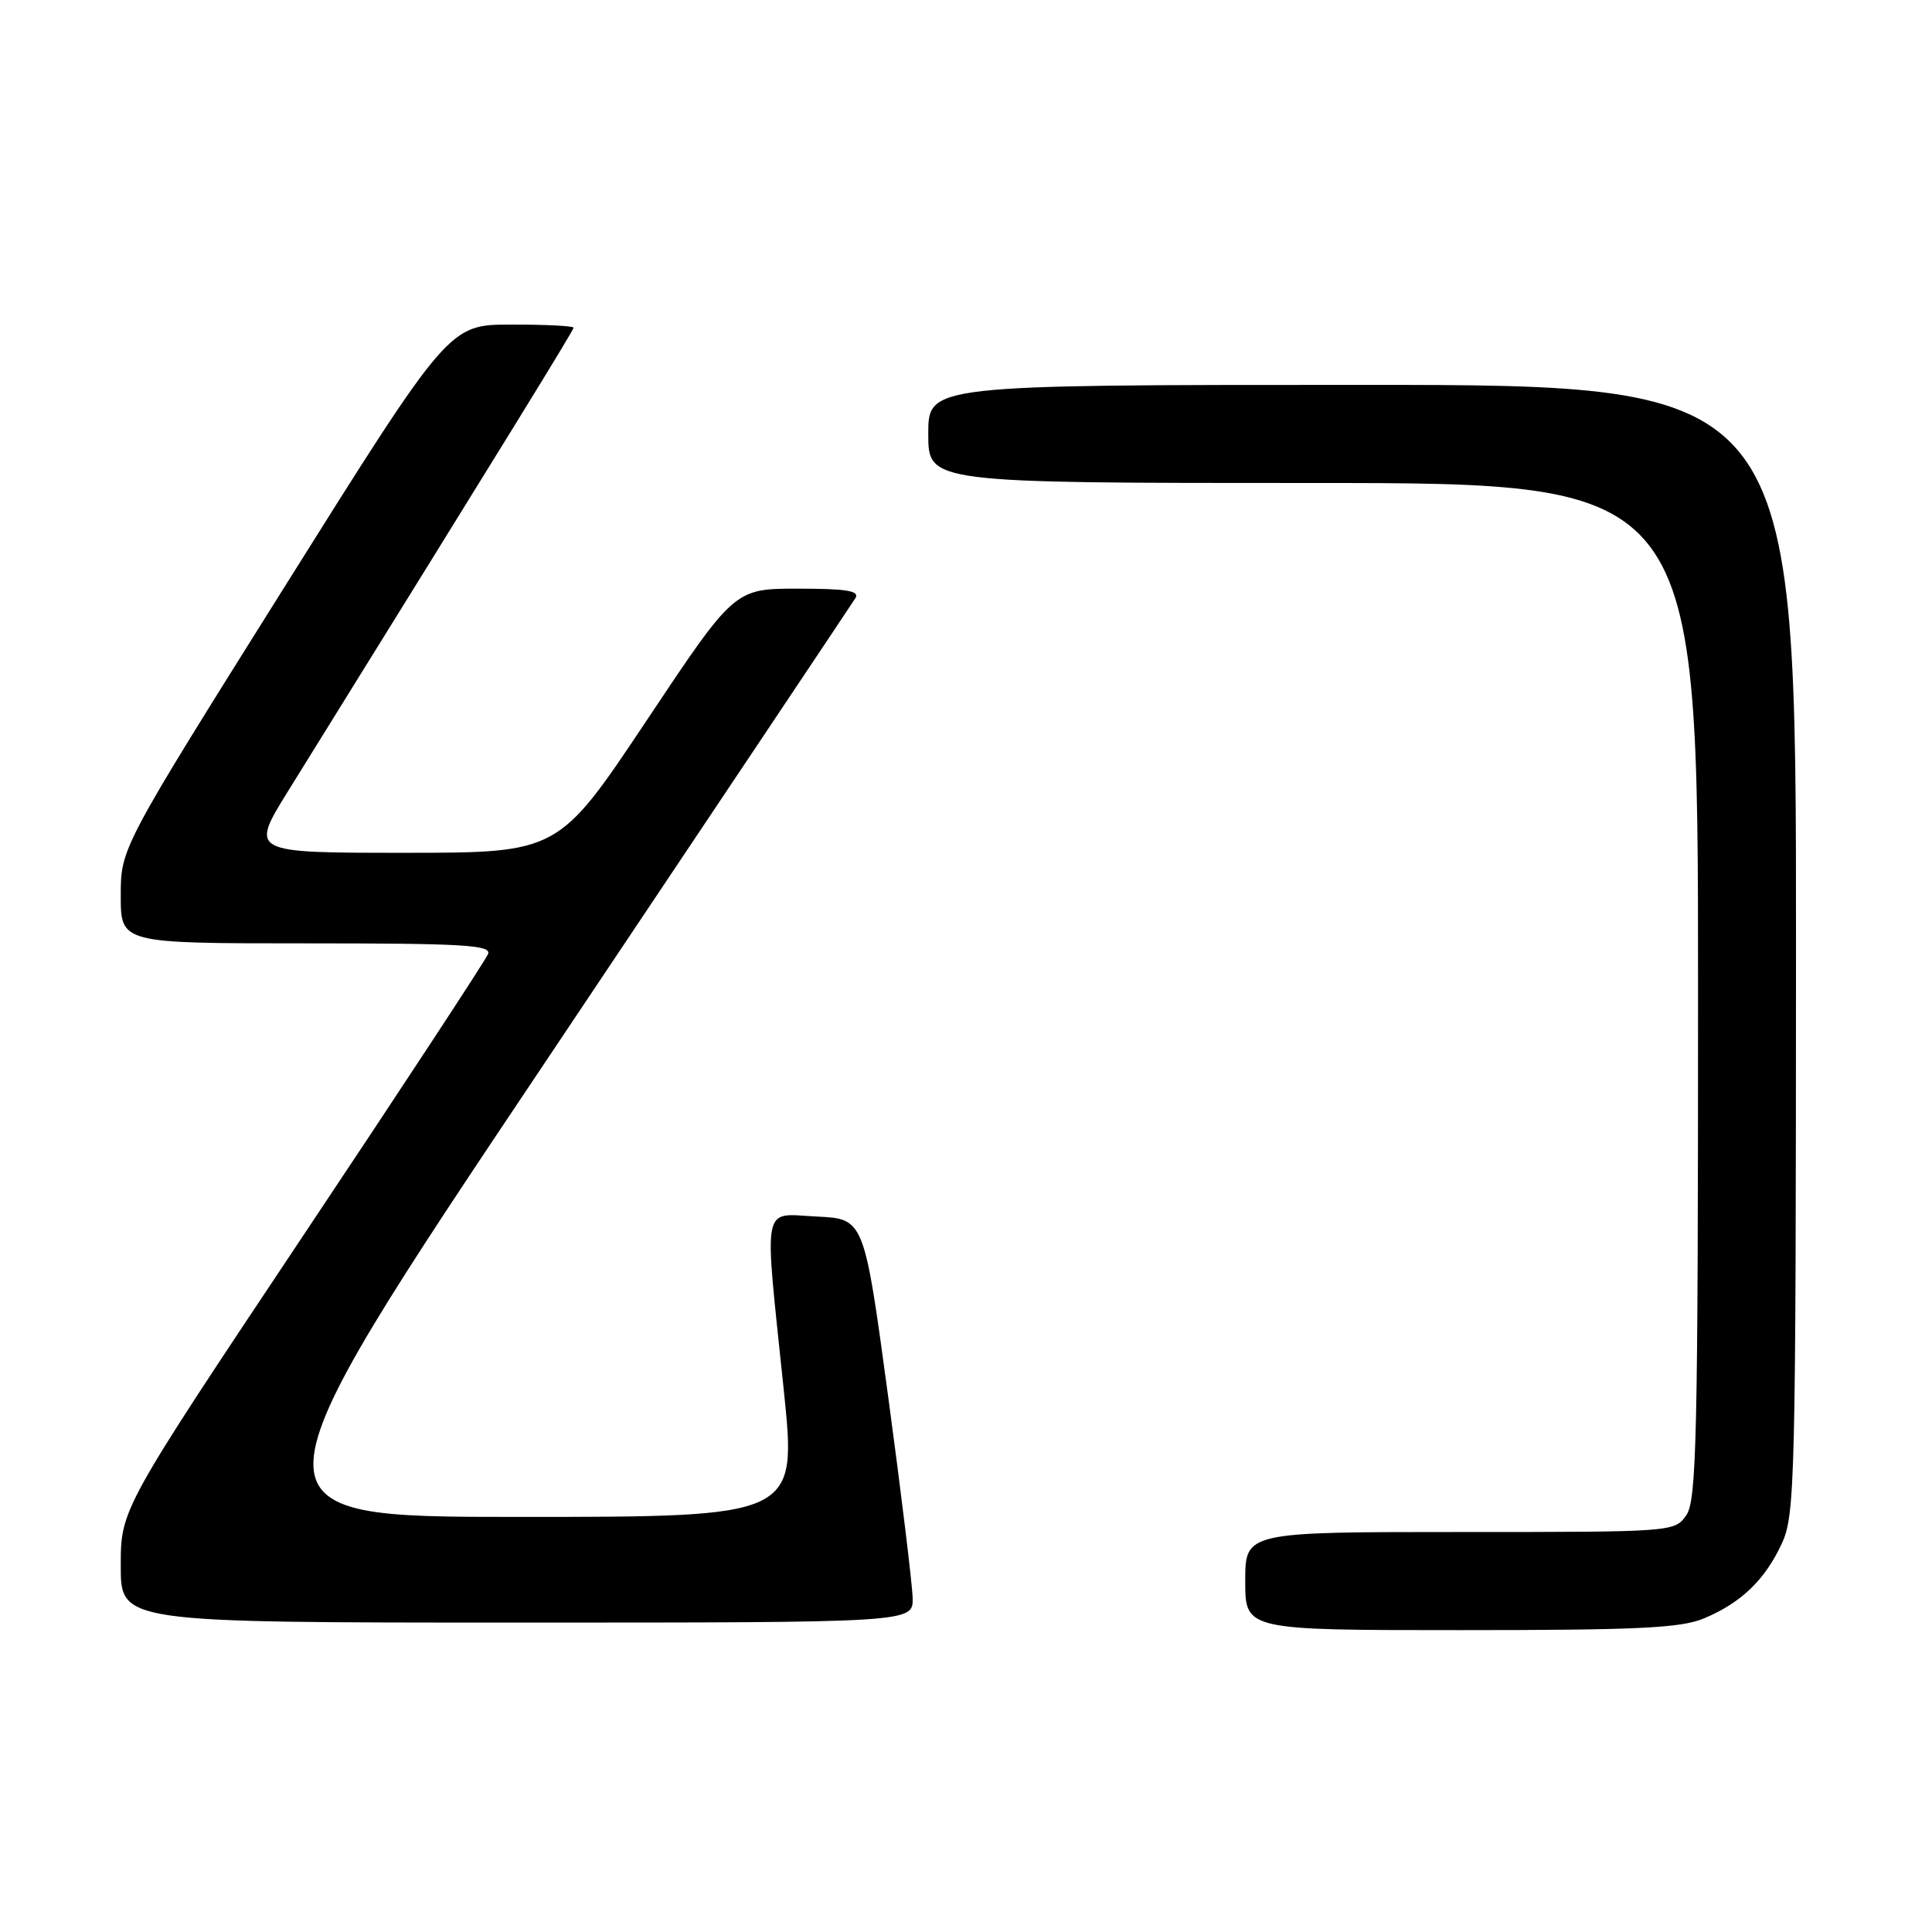 <?xml version="1.0" encoding="UTF-8" standalone="no"?>
<!DOCTYPE svg PUBLIC "-//W3C//DTD SVG 1.1//EN" "http://www.w3.org/Graphics/SVG/1.1/DTD/svg11.dtd" >
<svg xmlns="http://www.w3.org/2000/svg" xmlns:xlink="http://www.w3.org/1999/xlink" version="1.1" viewBox="0 0 256 256">
 <g >
 <path fill="currentColor"
d=" M 225.77 214.45 C 230.71 212.39 233.88 209.34 236.11 204.50 C 237.85 200.73 237.96 196.29 237.98 125.75 C 238.00 51.00 238.00 51.00 180.50 51.00 C 123.00 51.00 123.00 51.00 123.00 57.50 C 123.00 64.00 123.00 64.00 174.00 64.00 C 225.00 64.00 225.00 64.00 225.00 131.28 C 225.00 190.55 224.81 198.82 223.44 200.78 C 221.90 202.99 221.70 203.00 193.44 203.00 C 165.00 203.00 165.00 203.00 165.00 209.50 C 165.00 216.00 165.00 216.00 193.53 216.00 C 217.02 216.00 222.72 215.73 225.77 214.45 Z  M 120.93 211.75 C 120.89 209.96 119.43 197.93 117.68 185.00 C 114.50 161.50 114.50 161.50 108.25 161.20 C 100.83 160.85 101.22 158.81 103.86 184.25 C 105.59 201.00 105.59 201.00 68.74 201.00 C 31.89 201.00 31.89 201.00 72.24 140.75 C 94.42 107.61 112.92 79.94 113.35 79.25 C 113.94 78.29 112.18 78.00 105.72 78.00 C 97.32 78.00 97.32 78.00 85.66 95.50 C 73.99 113.00 73.99 113.00 53.55 113.00 C 33.10 113.00 33.10 113.00 38.22 104.75 C 67.49 57.59 76.00 43.78 76.00 43.42 C 76.00 43.19 72.29 43.00 67.75 43.01 C 59.50 43.01 59.50 43.01 37.75 77.69 C 16.00 112.37 16.00 112.37 16.00 118.69 C 16.00 125.00 16.00 125.00 40.61 125.00 C 61.40 125.00 65.13 125.22 64.67 126.41 C 64.37 127.19 53.30 144.06 40.06 163.90 C 16.00 199.98 16.00 199.98 16.00 207.49 C 16.00 215.00 16.00 215.00 68.50 215.00 C 121.00 215.00 121.00 215.00 120.93 211.75 Z "/>
</g>
</svg>